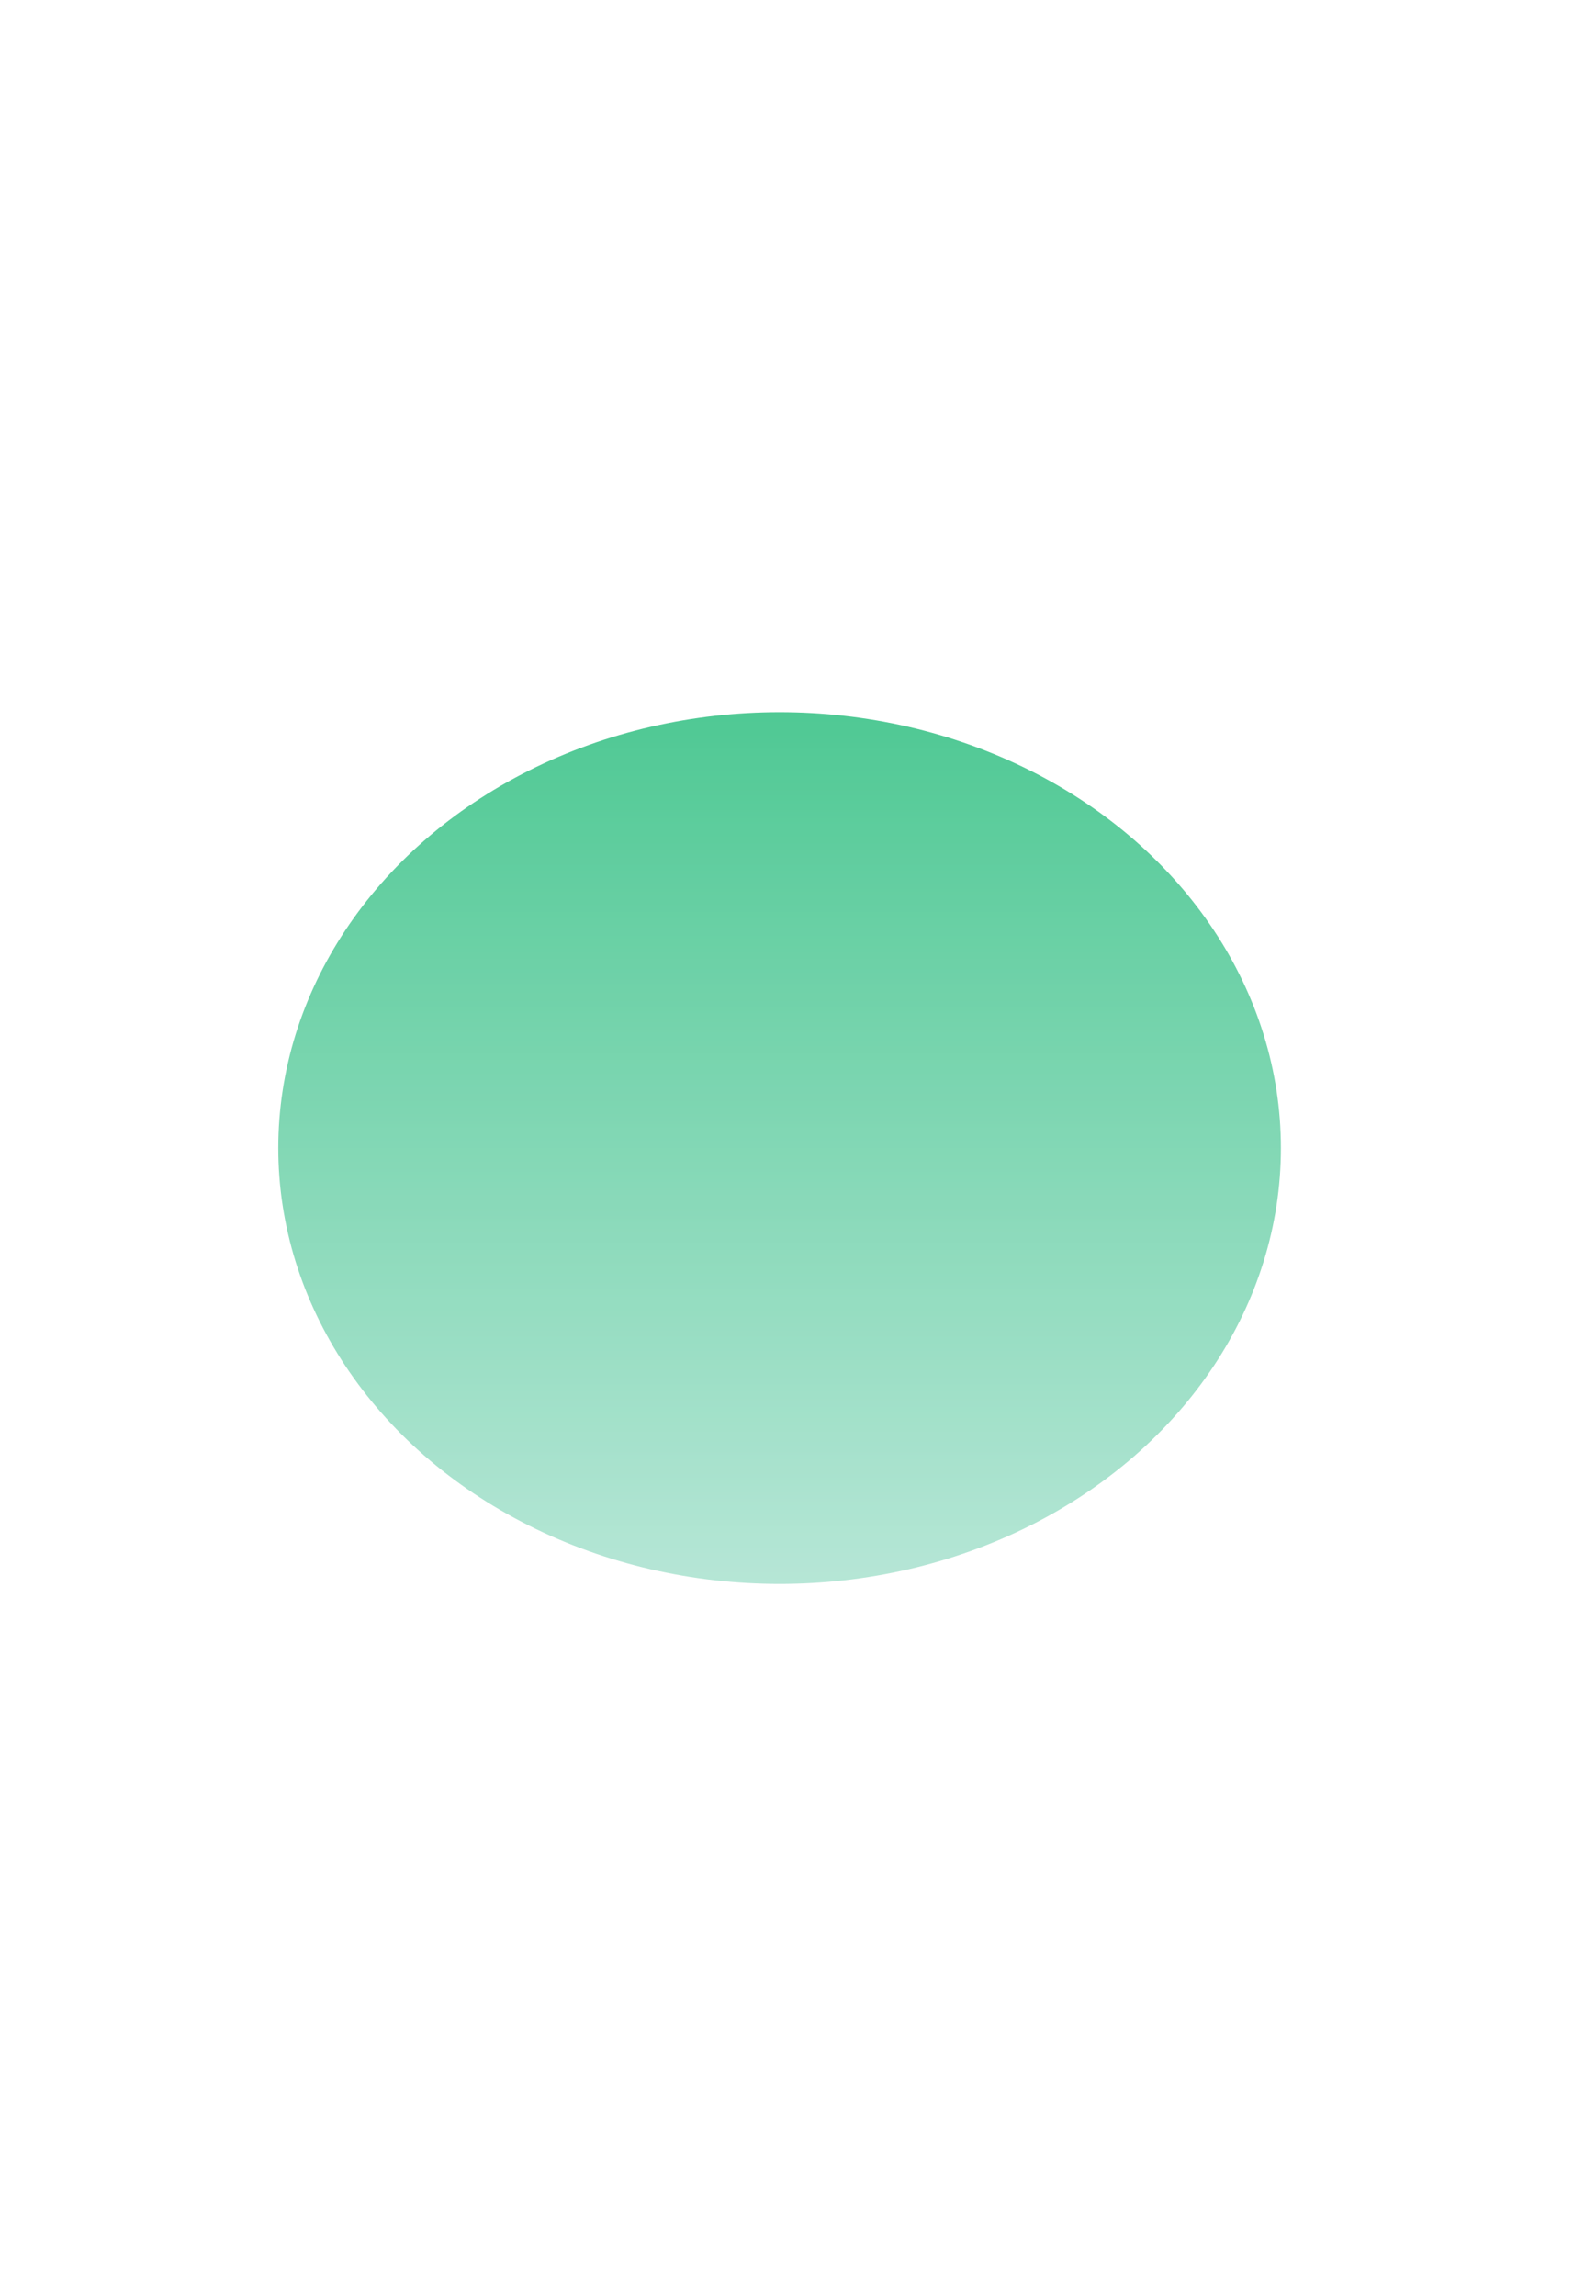 <svg width="390" height="561" viewBox="0 0 390 561" fill="none" xmlns="http://www.w3.org/2000/svg">
<g id="Ellipse 1" opacity="0.8" filter="url(#filter0_f_7_236)">
<ellipse cx="190.5" cy="280.5" rx="122.5" ry="106.5" fill="url(#paint0_linear_7_236)"/>
</g>
<defs>
<filter id="filter0_f_7_236" x="-106" y="0" width="593" height="561" filterUnits="userSpaceOnUse" color-interpolation-filters="sRGB">
<feFlood flood-opacity="0" result="BackgroundImageFix"/>
<feBlend mode="normal" in="SourceGraphic" in2="BackgroundImageFix" result="shape"/>
<feGaussianBlur stdDeviation="87" result="effect1_foregroundBlur_7_236"/>
</filter>
<linearGradient id="paint0_linear_7_236" x1="190.5" y1="174" x2="190.5" y2="387" gradientUnits="userSpaceOnUse">
<stop stop-color="#23BB79"/>
<stop offset="1" stop-color="#A4E0CC"/>
</linearGradient>
</defs>
</svg>
